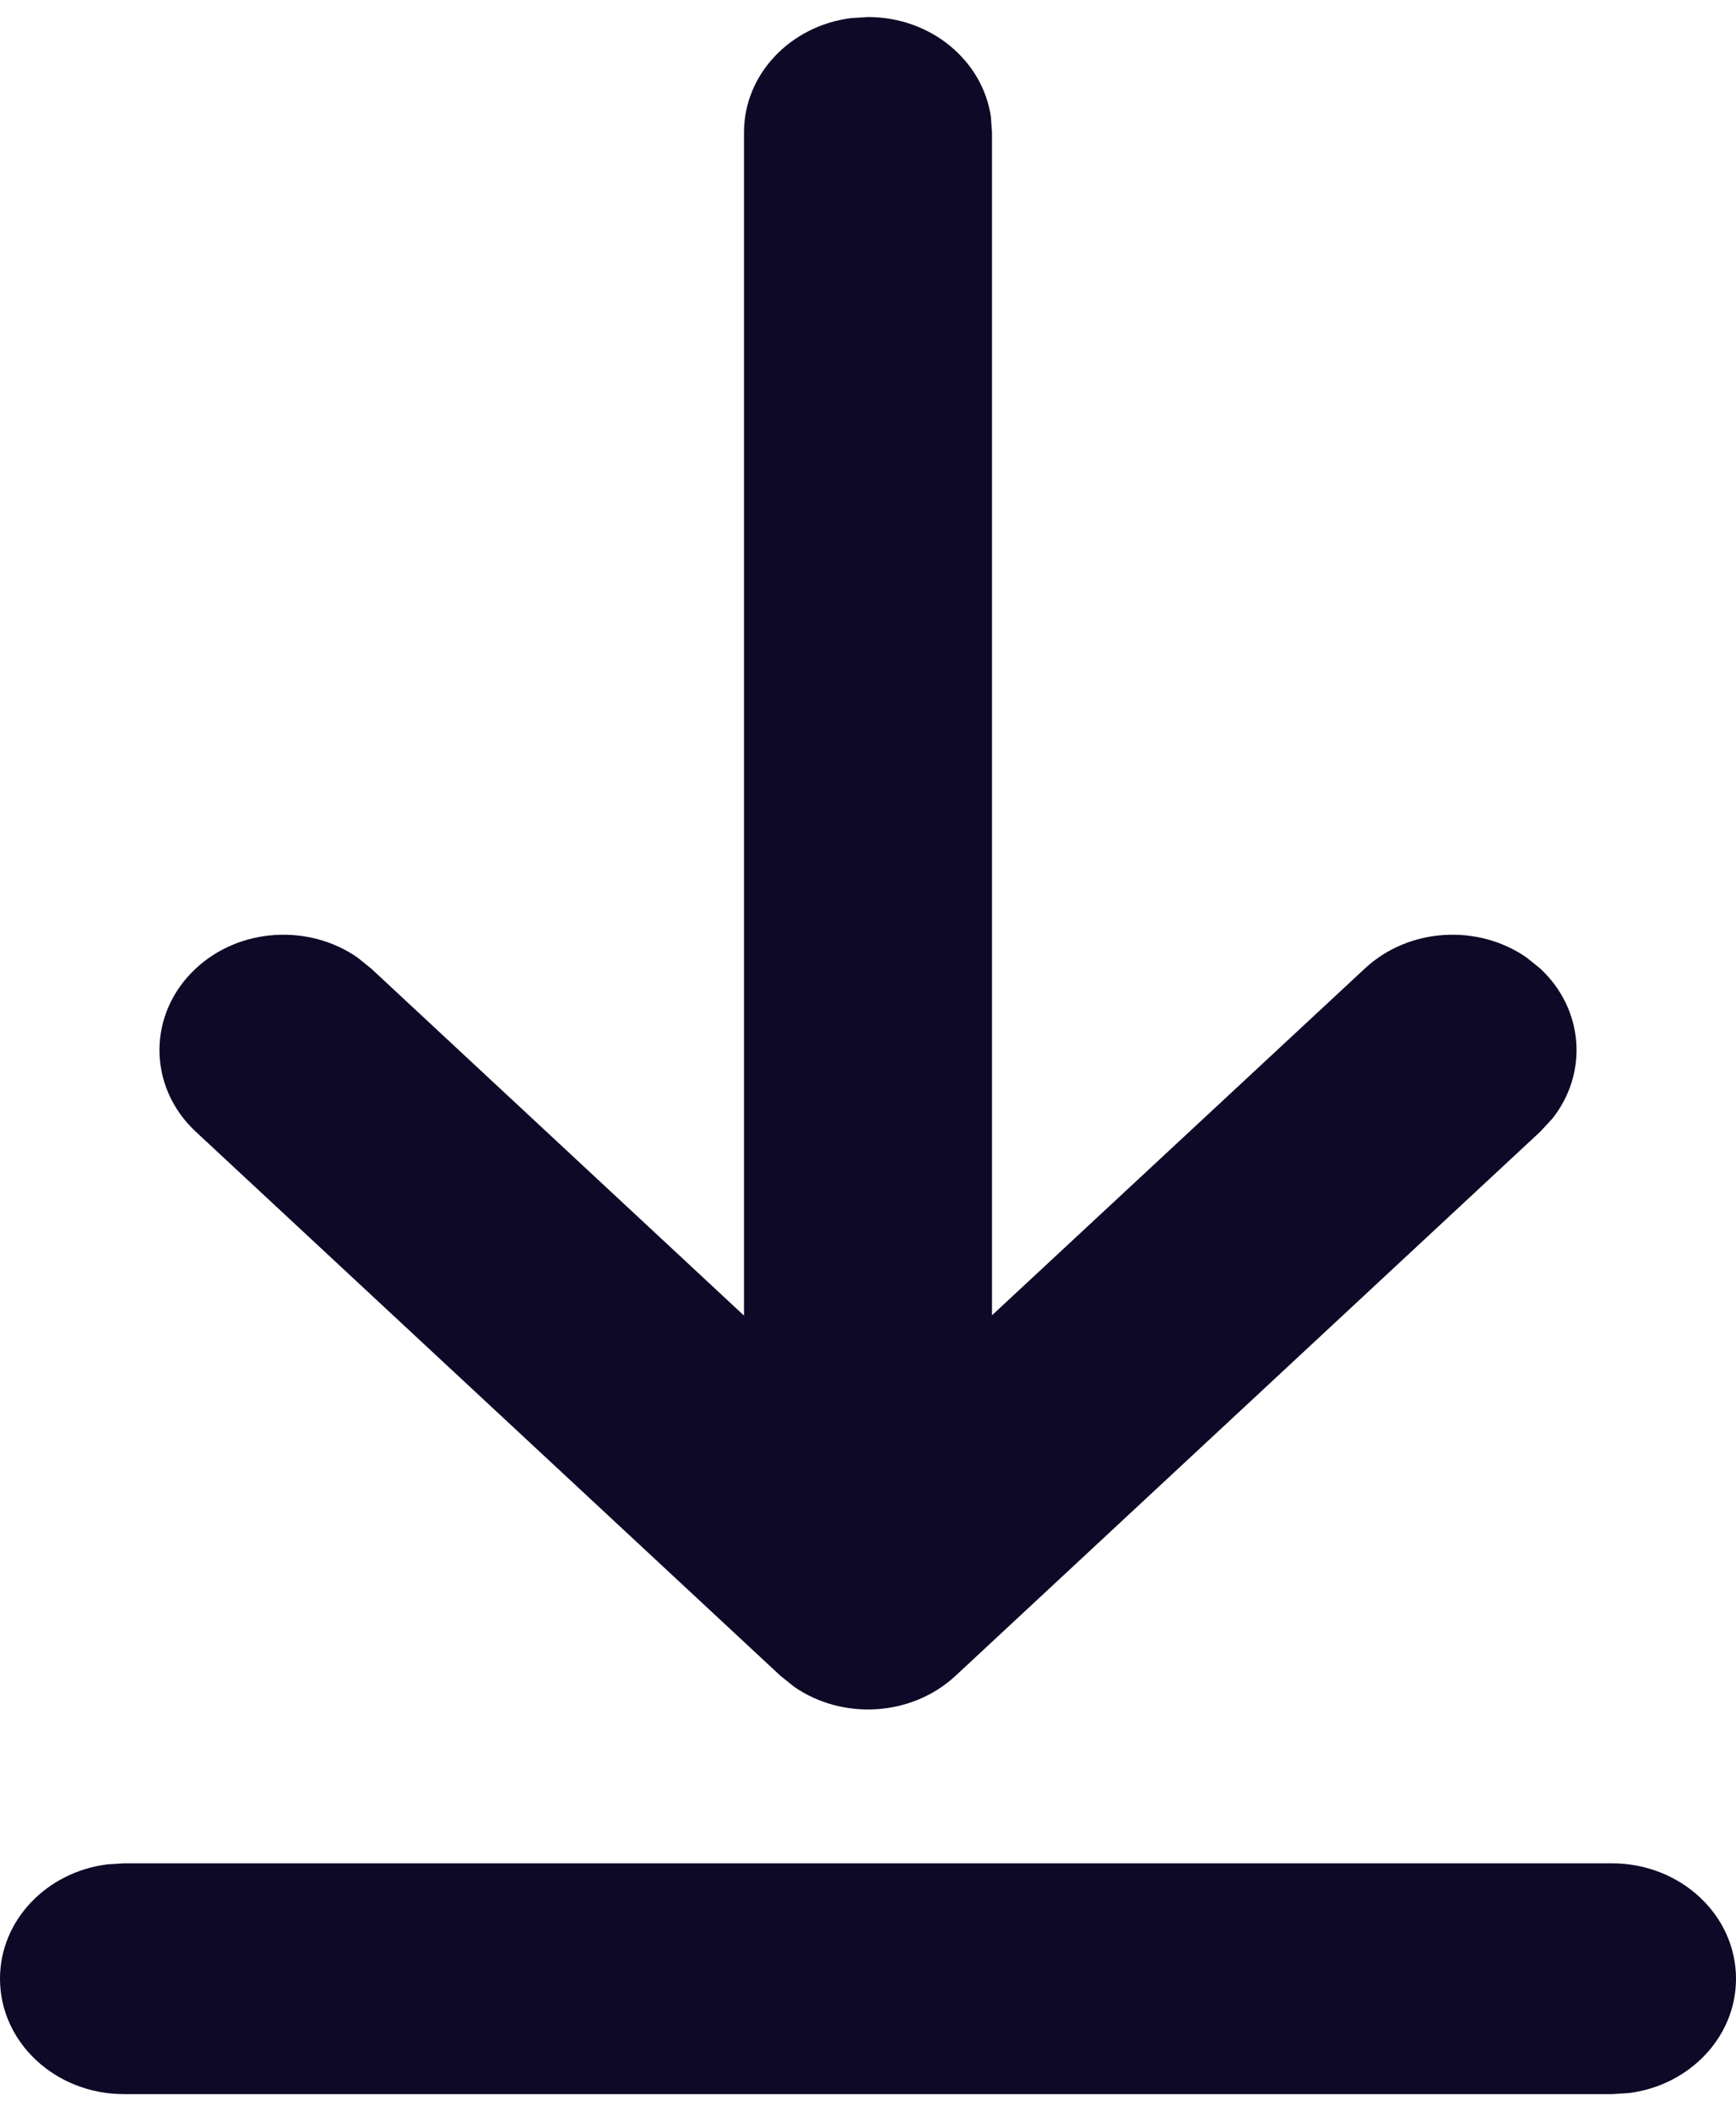 <svg width="51" height="62" viewBox="0 0 51 62" fill="none" xmlns="http://www.w3.org/2000/svg">
<path d="M3.643 54.722H47.357C49.369 54.722 51 56.239 51 58.111C51 59.827 49.63 61.245 47.852 61.469L47.357 61.5H3.643C1.631 61.5 0 59.983 0 58.111C0 56.395 1.37 54.978 3.149 54.753L3.643 54.722ZM25.006 0.531L25.5 0.5C27.344 0.5 28.868 1.775 29.11 3.429L29.143 3.889V38.627L40.097 28.443C41.39 27.24 43.414 27.131 44.84 28.115L45.248 28.443C46.542 29.646 46.659 31.529 45.601 32.856L45.248 33.236L28.076 49.211C26.783 50.414 24.759 50.524 23.333 49.539L22.924 49.211L5.752 33.236C4.329 31.912 4.329 29.767 5.752 28.443C7.045 27.24 9.069 27.131 10.495 28.115L10.903 28.443L21.857 38.636V3.889C21.857 2.173 23.228 0.755 25.006 0.531Z" fill="#0D0926"/>
</svg>
